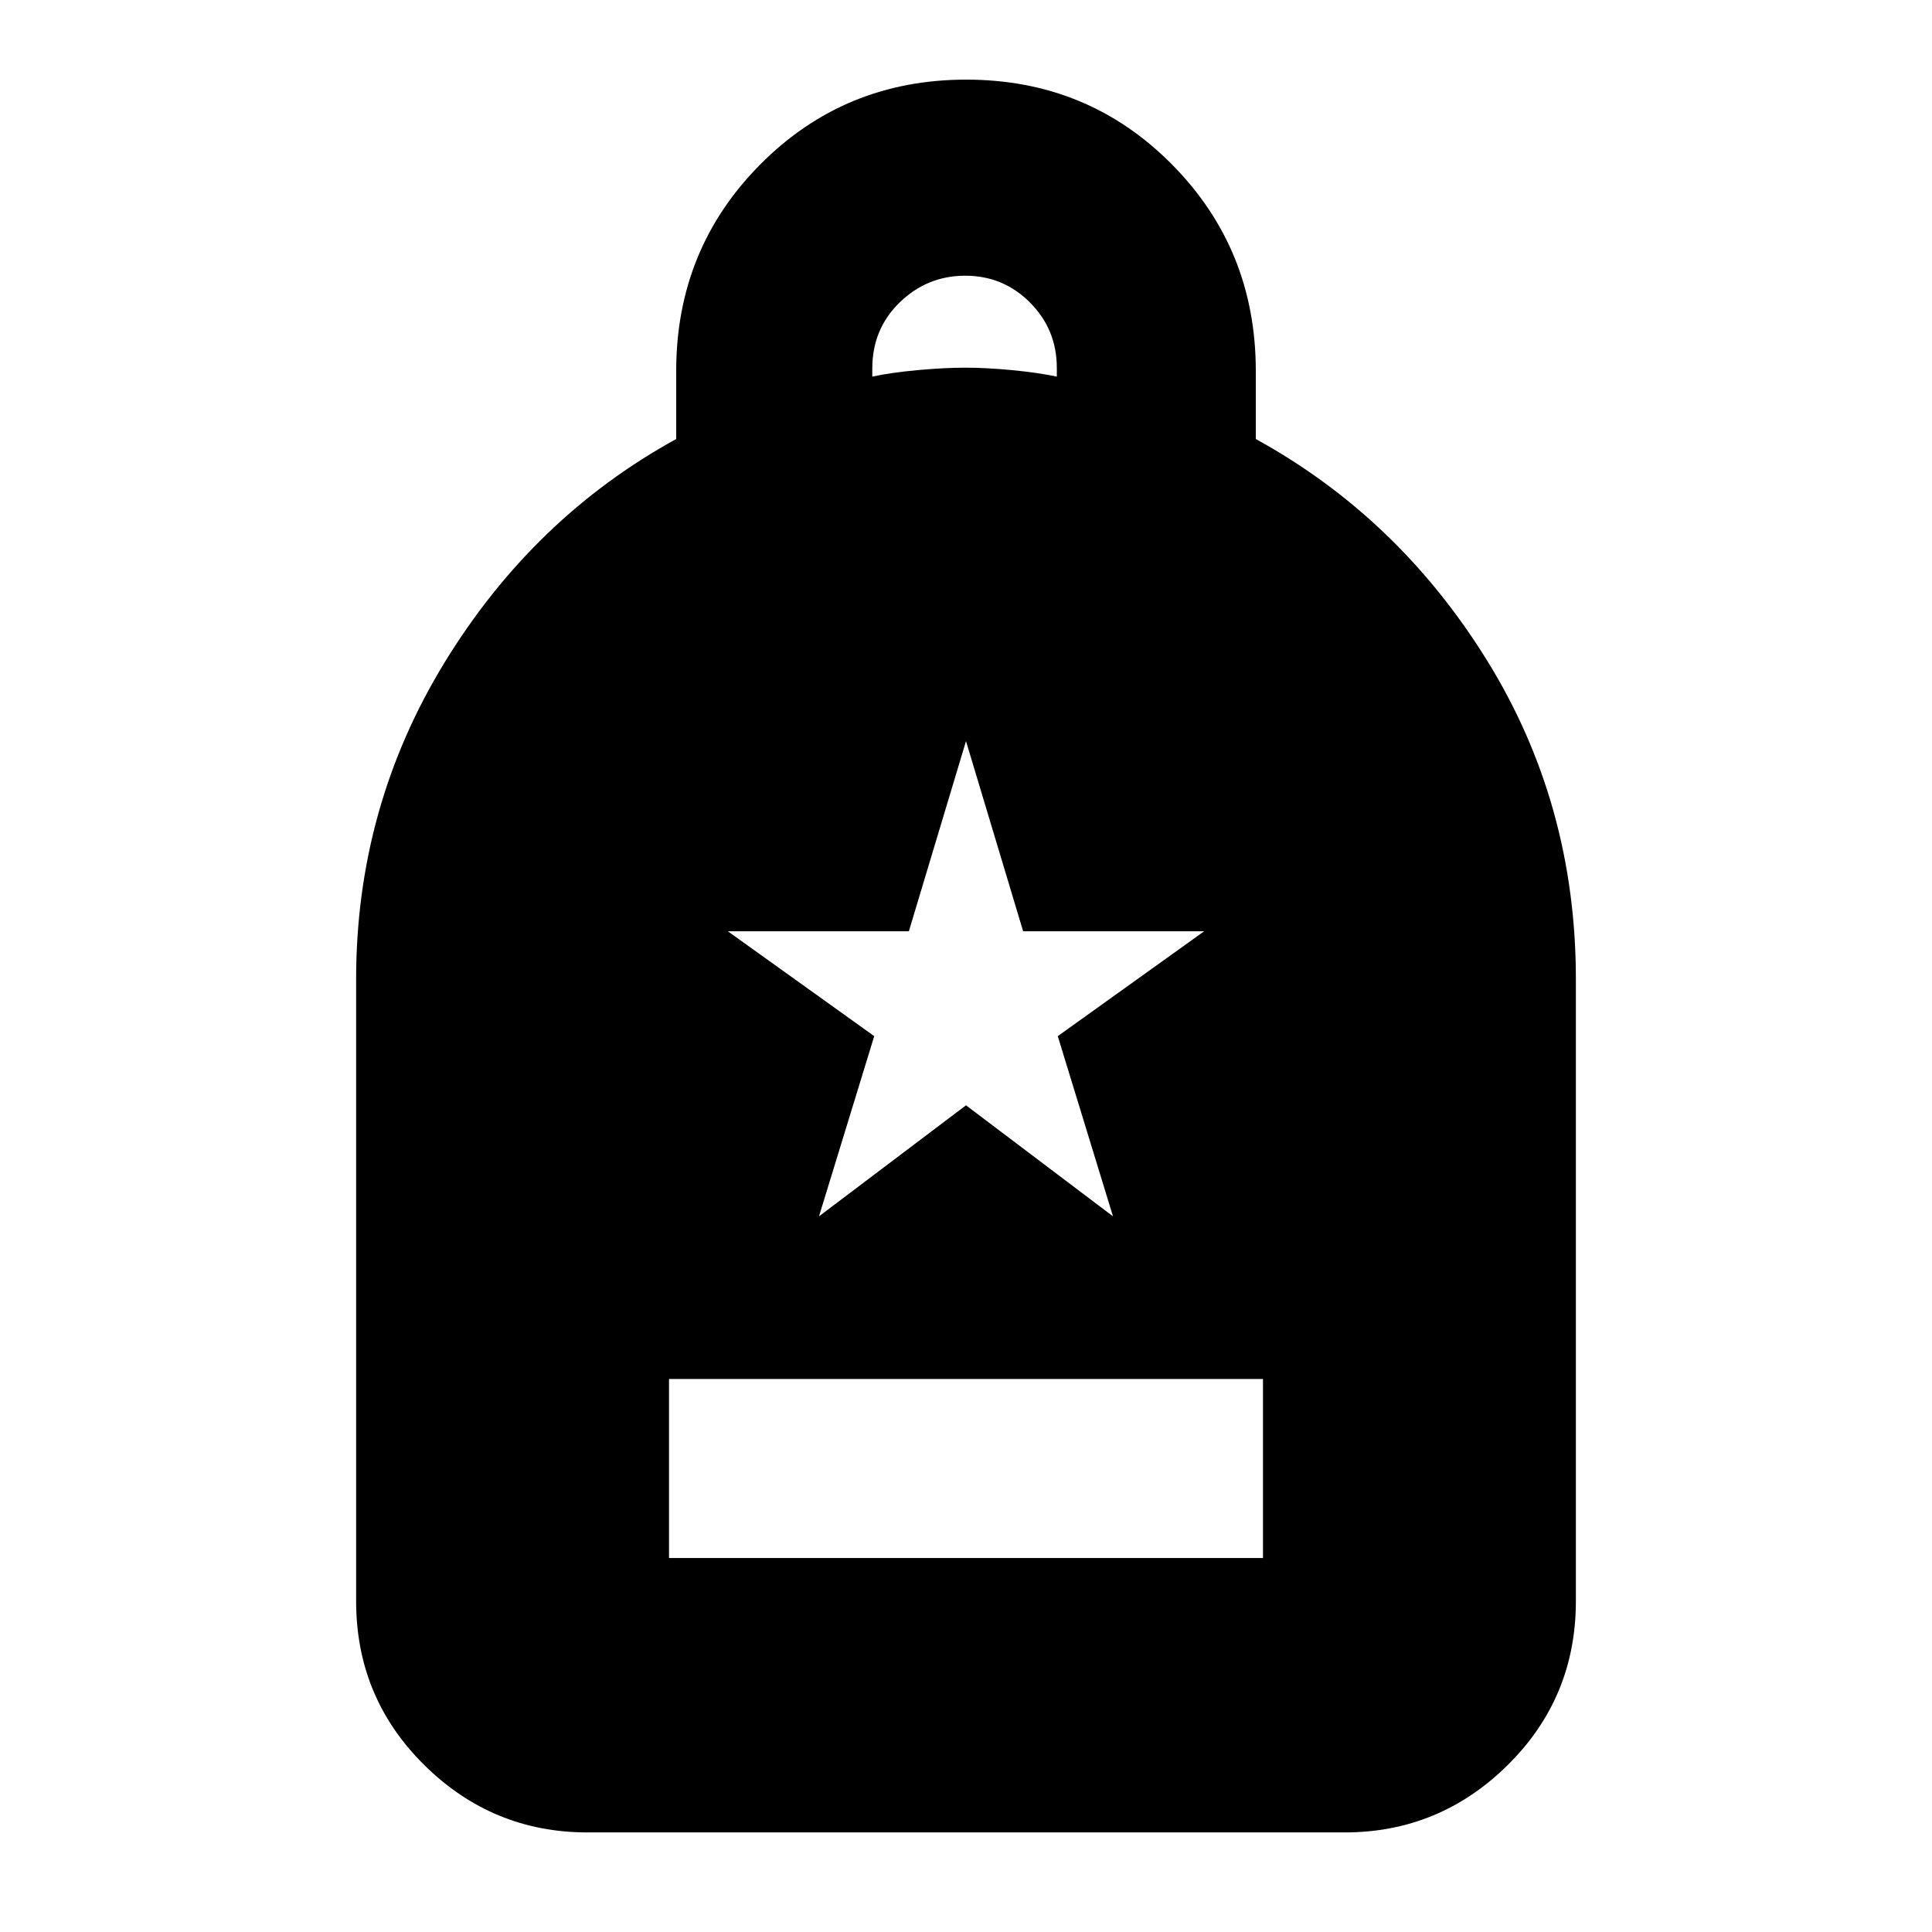 <svg xmlns="http://www.w3.org/2000/svg" height="20" viewBox="0 -960 960 960" width="20"><path d="M332.435-185.827h295.13v-88.956h-295.13v88.956ZM291.913-49.478q-47.208 0-81.082-33.48-33.875-33.478-33.875-81.477v-308.956q0-85.674 44.044-157.577 44.043-71.902 115-110.885v-33.808q0-60.585 41.817-102.68 41.817-42.094 102.283-42.094 60.465 0 102.183 42.094Q624-836.246 624-775.661v33.808q70.957 38.983 115 110.184 44.044 71.202 44.044 158.278v308.956q0 47.999-33.875 81.478-33.875 33.479-81.082 33.479H291.913ZM433.435-772.87q9.311-2 22.565-3.218 13.254-1.217 23.565-1.217 10.565 0 23.283 1.217 12.717 1.218 22.282 3.218v-4.284q0-19.116-13.299-32.481-13.301-13.366-32.206-13.366-18.906 0-32.548 13.25-13.642 13.25-13.642 32.837v4.044Zm-26.478 417.261L480-410.783l73.043 55.174-27.441-89.537 72.746-52.115h-89.955L480-591.739l-28.393 94.478h-89.955l72.746 52.115-27.441 89.537Z"/></svg>